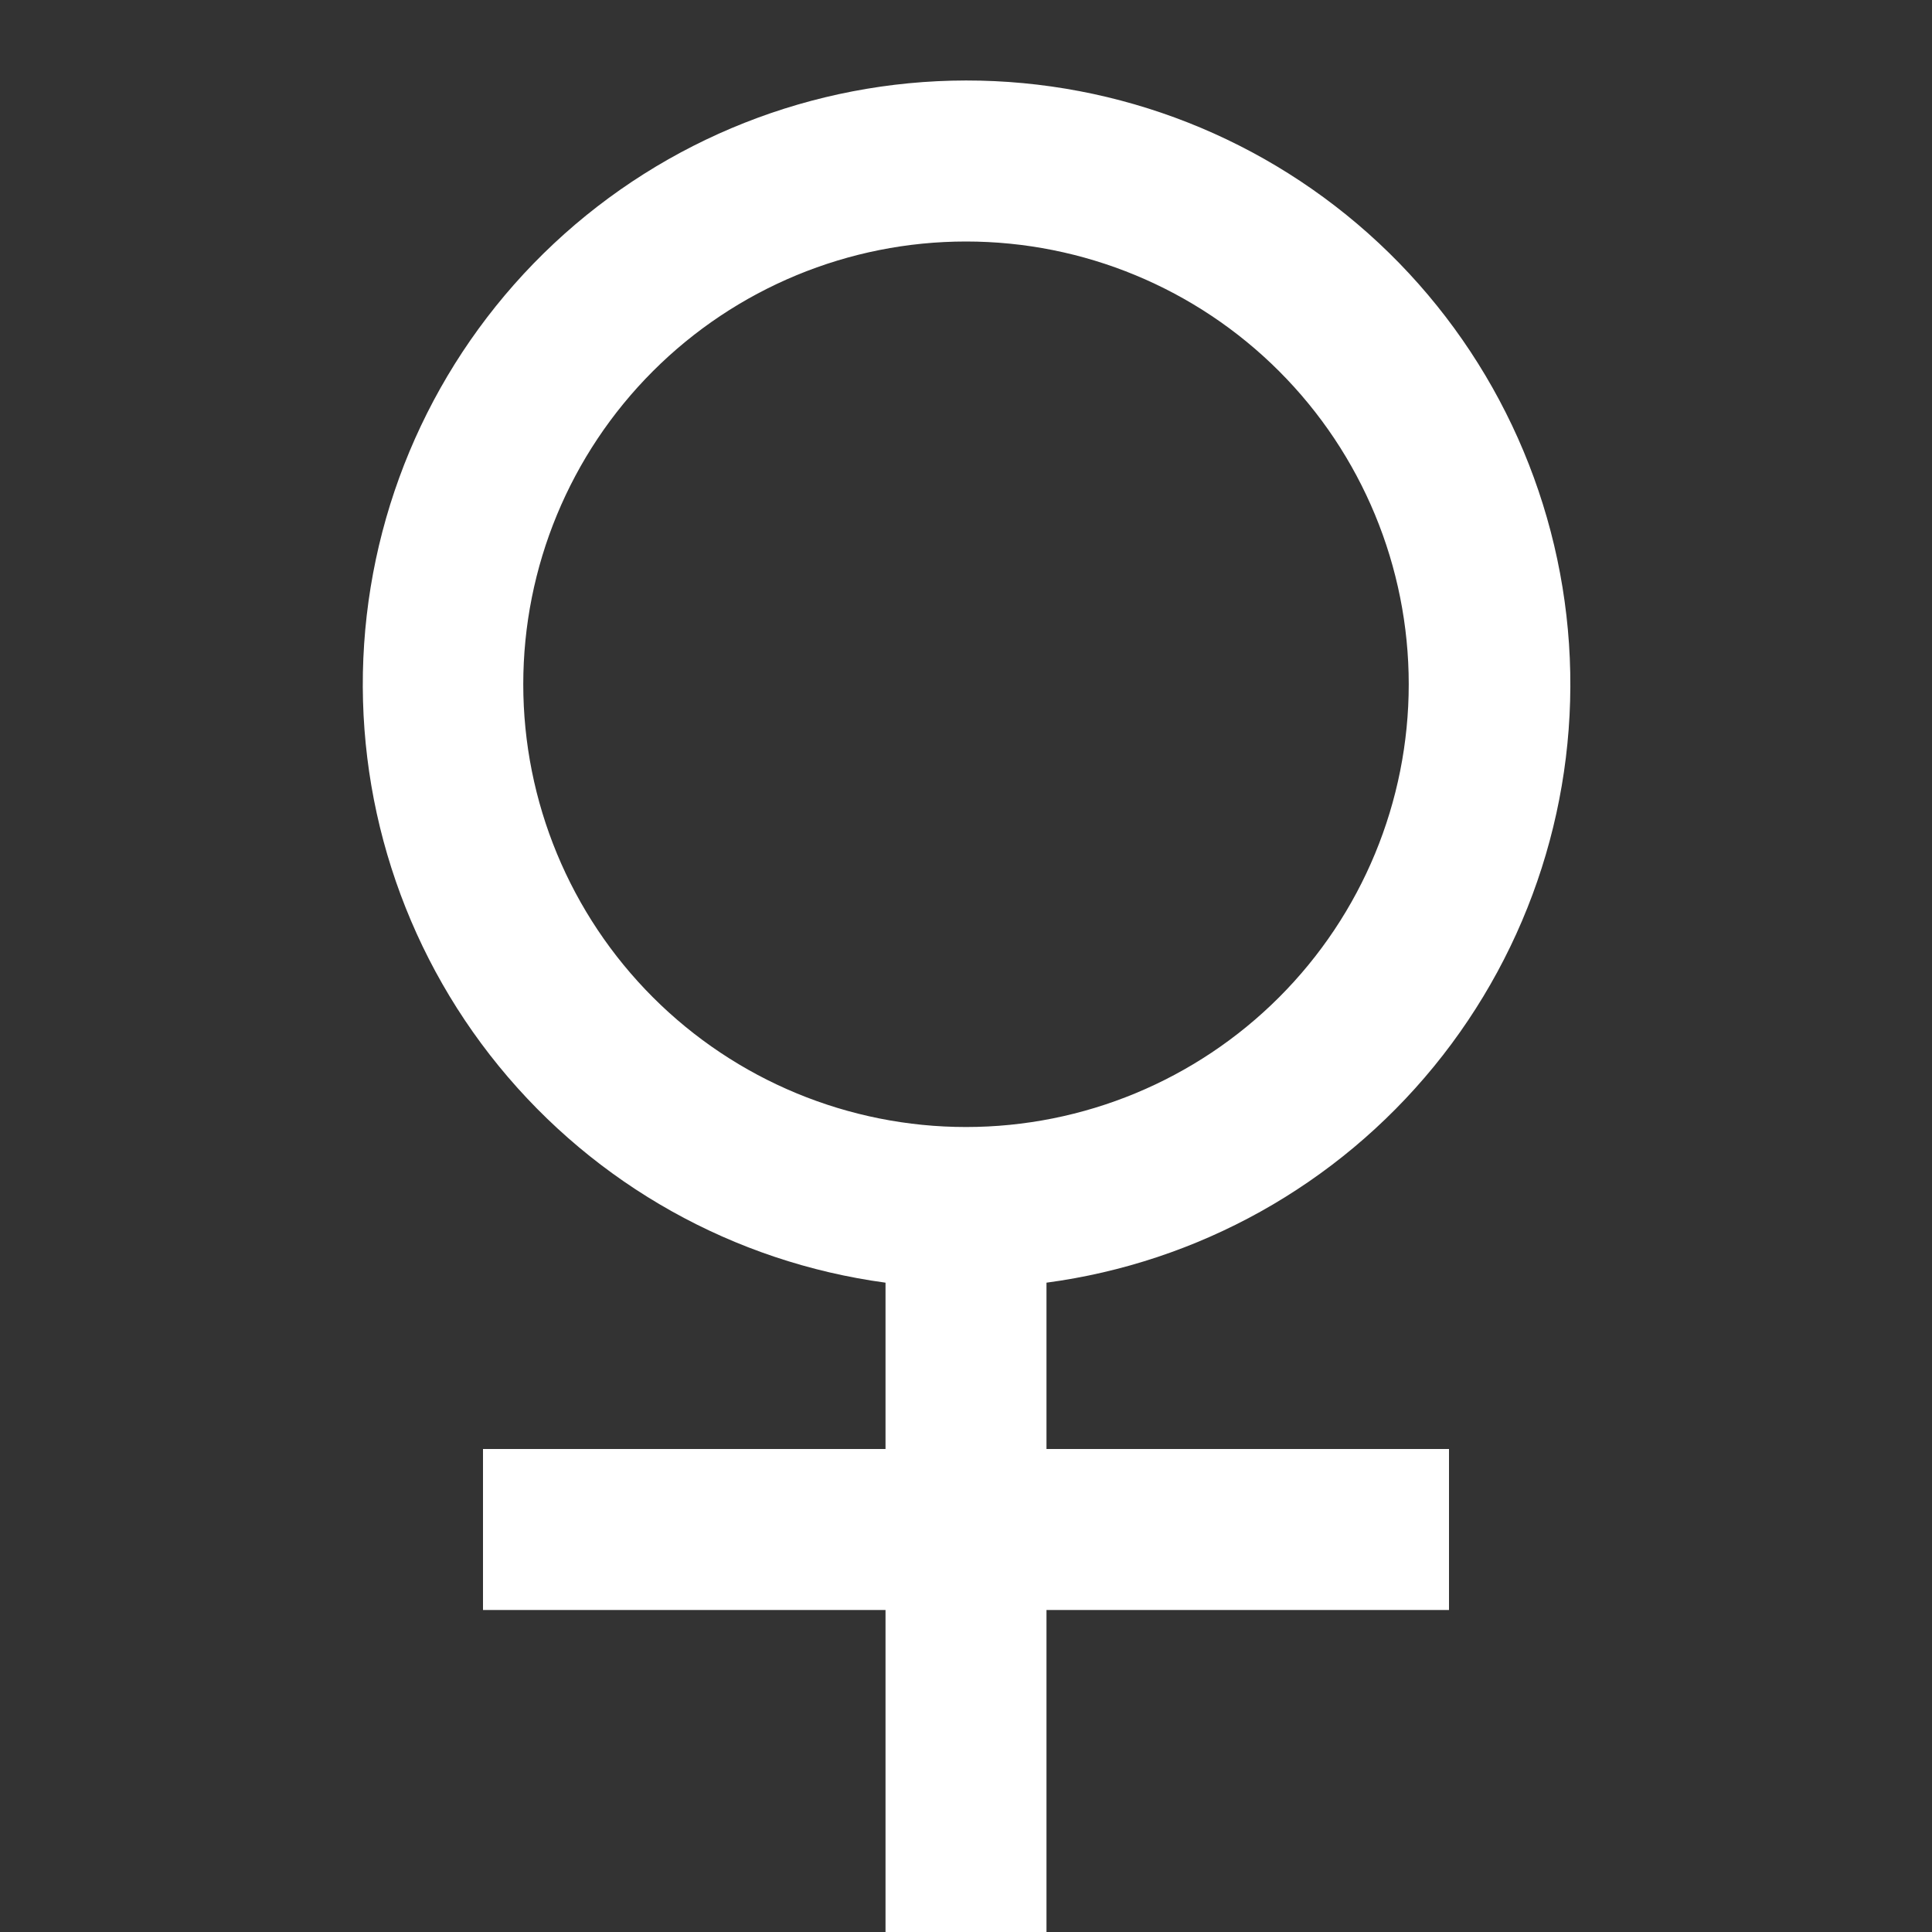 <svg width="44" height="44" viewBox="0 0 44 44" fill="none" xmlns="http://www.w3.org/2000/svg">
<rect x="0" y="0" width="44" height="44" fill="#333333" stroke="none"/>
<g clip-path="url(#clip0_837_3632)">
<path d="M20.167 29.212C16.712 28.744 13.565 26.982 11.361 24.281C9.157 21.581 8.06 18.144 8.293 14.666C8.526 11.188 10.071 7.929 12.615 5.546C15.16 3.164 18.514 1.837 22 1.833C25.49 1.83 28.851 3.154 31.401 5.536C33.951 7.919 35.499 11.182 35.733 14.665C35.966 18.147 34.866 21.587 32.656 24.289C30.447 26.99 27.293 28.75 23.833 29.212V33H33V36.667H23.833V44H20.167V36.667H11V33H20.167V29.212ZM22 25.667C24.674 25.667 27.239 24.604 29.13 22.713C31.021 20.822 32.083 18.258 32.083 15.583C32.083 12.909 31.021 10.344 29.13 8.453C27.239 6.562 24.674 5.5 22 5.5C19.326 5.5 16.761 6.562 14.87 8.453C12.979 10.344 11.917 12.909 11.917 15.583C11.917 18.258 12.979 20.822 14.87 22.713C16.761 24.604 19.326 25.667 22 25.667Z" fill="white"/>
</g>
<defs>
<clipPath id="clip0_837_3632">
<rect width="44" height="44" fill="white"/>
</clipPath>
</defs>
</svg>

